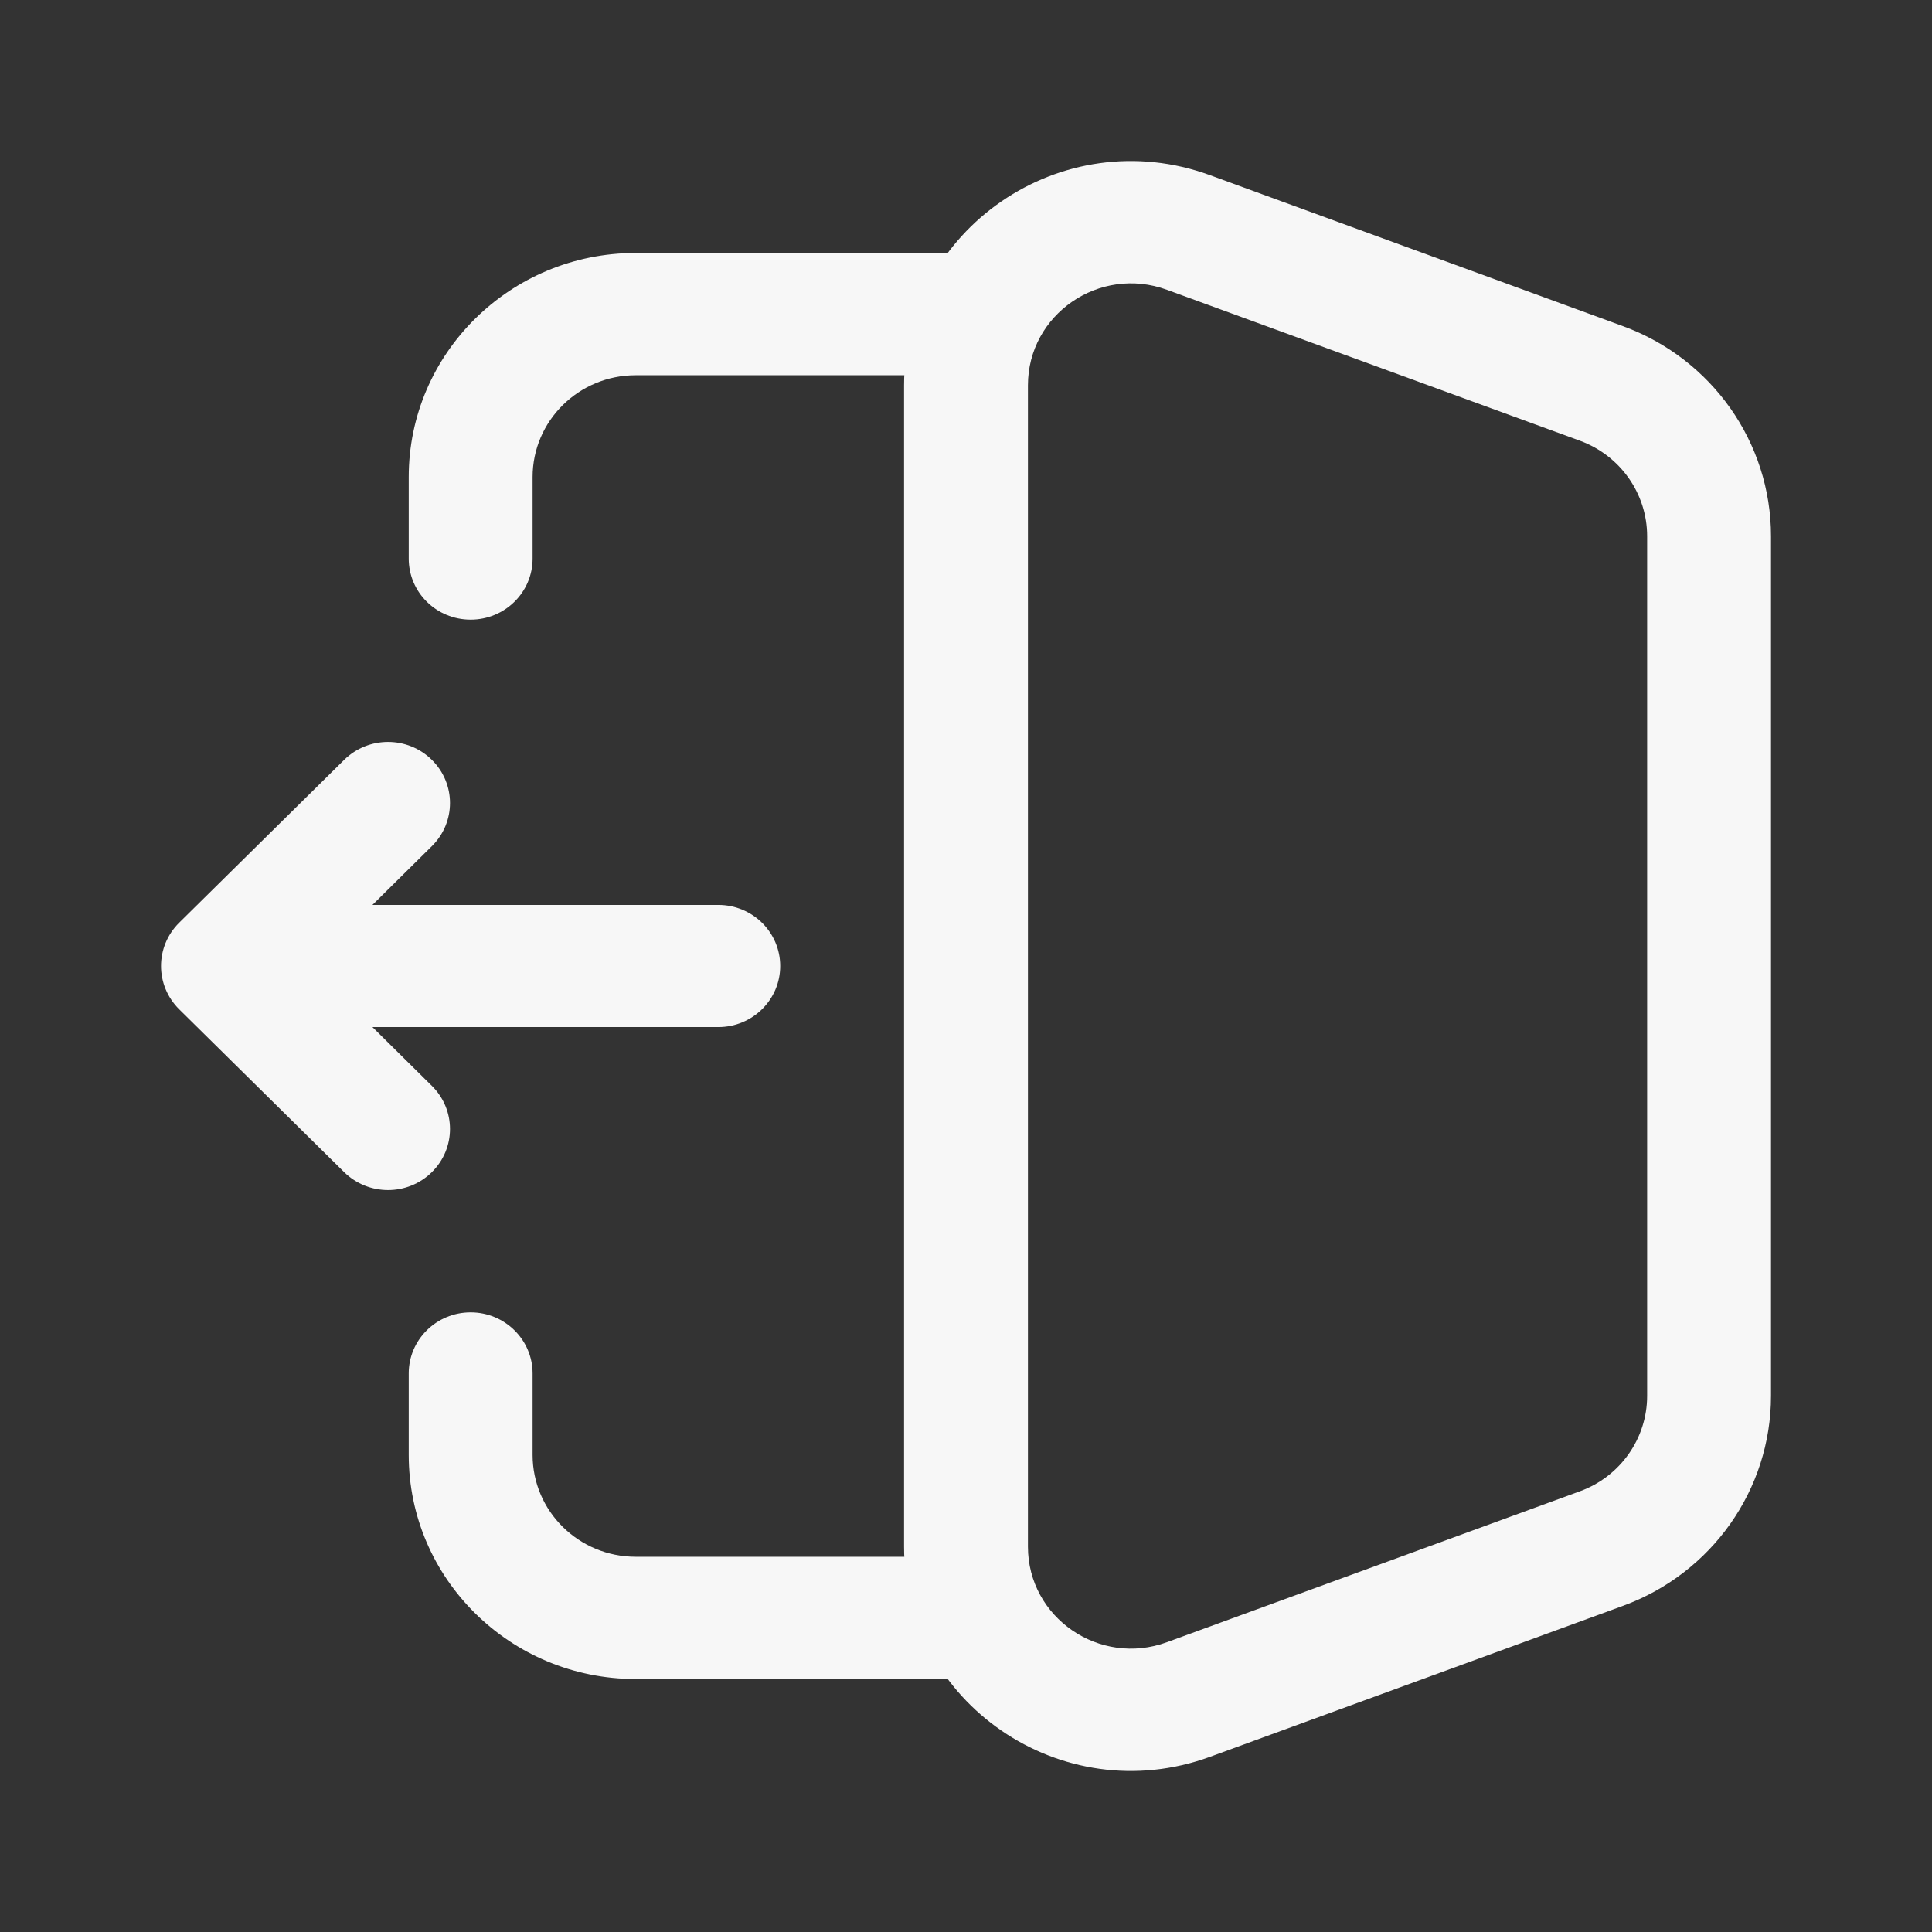 <svg width="18" height="18" viewBox="0 0 18 18" fill="none" xmlns="http://www.w3.org/2000/svg">
<rect x="0" y="0" width="18" height="18" fill="#333333" stroke="none"/>
<path fill-rule="evenodd" clip-rule="evenodd" d="M3.808 4.445C3.808 3.292 4.755 2.357 5.923 2.357H9C9.319 2.357 9.577 2.612 9.577 2.926C9.577 3.241 9.319 3.496 9 3.496H5.923C5.392 3.496 4.962 3.921 4.962 4.445V5.204C4.962 5.519 4.703 5.773 4.385 5.773C4.066 5.773 3.808 5.519 3.808 5.204V4.445ZM4.385 12.227C4.703 12.227 4.962 12.482 4.962 12.796V13.555C4.962 14.079 5.392 14.504 5.923 14.504H9C9.319 14.504 9.577 14.759 9.577 15.073C9.577 15.388 9.319 15.643 9 15.643H5.923C4.755 15.643 3.808 14.708 3.808 13.555V12.796C3.808 12.482 4.066 12.227 4.385 12.227Z" fill="#F7F7F7"/>
<path fill-rule="evenodd" clip-rule="evenodd" d="M9.577 3.59C9.577 2.929 10.244 2.47 10.872 2.7L14.719 4.106C15.096 4.244 15.346 4.599 15.346 4.996V13.005C15.346 13.401 15.096 13.757 14.719 13.894L10.872 15.3C10.244 15.53 9.577 15.071 9.577 14.41V3.59ZM11.273 1.632C9.892 1.127 8.423 2.136 8.423 3.59V14.41C8.423 15.864 9.892 16.873 11.273 16.368L15.119 14.962C15.949 14.659 16.5 13.878 16.5 13.005V4.996C16.5 4.122 15.949 3.341 15.119 3.038L11.273 1.632Z" fill="#F7F7F7"/>
<path fill-rule="evenodd" clip-rule="evenodd" d="M4.023 7.079C3.798 6.857 3.433 6.857 3.207 7.079L1.669 8.597C1.444 8.82 1.444 9.18 1.669 9.403L3.207 10.921C3.433 11.143 3.798 11.143 4.023 10.921C4.249 10.699 4.249 10.338 4.023 10.116L3.47 9.569H6.692C7.011 9.569 7.269 9.314 7.269 9C7.269 8.686 7.011 8.431 6.692 8.431H3.47L4.023 7.884C4.249 7.662 4.249 7.301 4.023 7.079Z" fill="#F7F7F7"/>
</svg>
